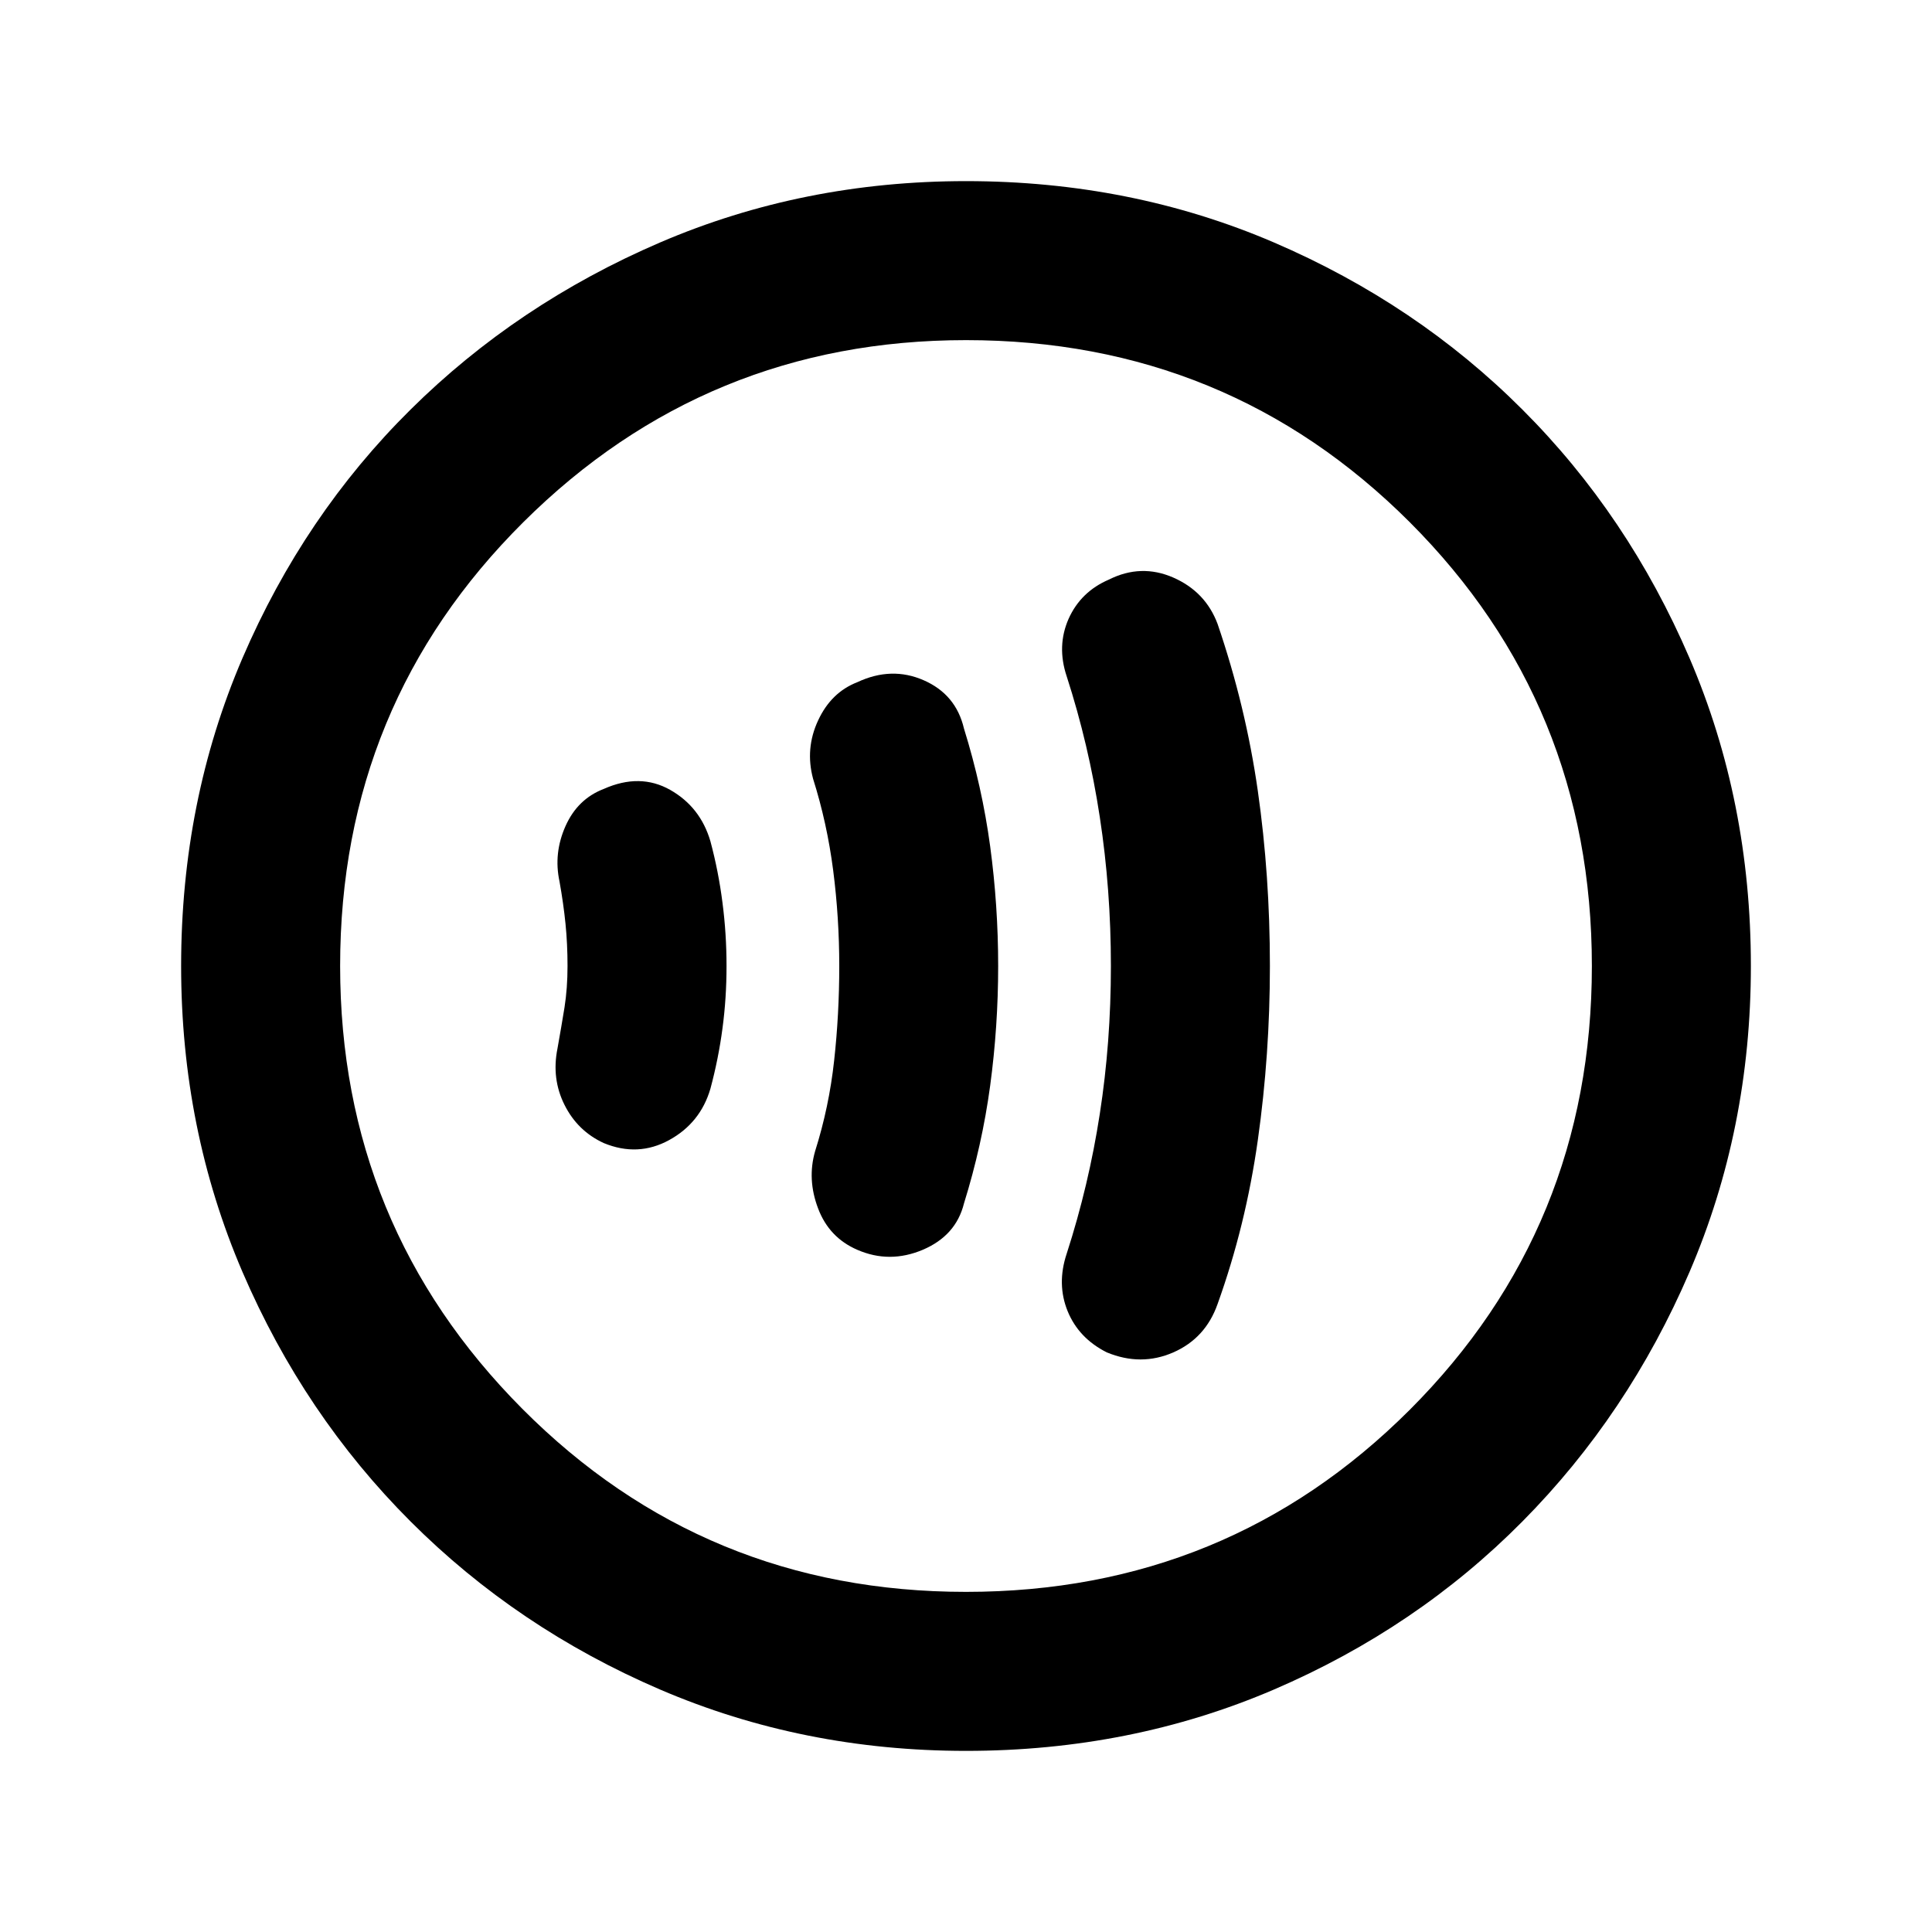 <svg xmlns="http://www.w3.org/2000/svg" height="20" width="20"><path d="M11.458 14Q11.812 14.146 12.146 14Q12.479 13.854 12.604 13.5Q12.896 12.688 13.021 11.802Q13.146 10.917 13.146 10Q13.146 9.062 13.021 8.188Q12.896 7.312 12.604 6.458Q12.479 6.125 12.146 5.979Q11.812 5.833 11.479 6Q11.188 6.125 11.062 6.406Q10.938 6.688 11.042 7Q11.271 7.708 11.385 8.458Q11.5 9.208 11.5 10Q11.5 10.792 11.385 11.531Q11.271 12.271 11.042 12.979Q10.938 13.292 11.052 13.573Q11.167 13.854 11.458 14ZM8.875 12.938Q9.208 13.083 9.552 12.938Q9.896 12.792 9.979 12.458Q10.167 11.854 10.25 11.24Q10.333 10.625 10.333 10Q10.333 9.375 10.25 8.76Q10.167 8.146 9.979 7.542Q9.896 7.188 9.562 7.042Q9.229 6.896 8.875 7.062Q8.604 7.167 8.469 7.458Q8.333 7.75 8.417 8.062Q8.562 8.521 8.625 9.01Q8.688 9.5 8.688 10Q8.688 10.5 8.635 10.979Q8.583 11.458 8.438 11.917Q8.354 12.208 8.469 12.51Q8.583 12.812 8.875 12.938ZM6.25 11.833Q6.604 11.979 6.927 11.802Q7.25 11.625 7.354 11.271Q7.438 10.958 7.479 10.646Q7.521 10.333 7.521 10Q7.521 9.667 7.479 9.344Q7.438 9.021 7.354 8.708Q7.25 8.354 6.938 8.177Q6.625 8 6.25 8.167Q5.979 8.271 5.854 8.552Q5.729 8.833 5.792 9.125Q5.833 9.354 5.854 9.562Q5.875 9.771 5.875 10Q5.875 10.229 5.844 10.427Q5.812 10.625 5.771 10.854Q5.708 11.167 5.844 11.438Q5.979 11.708 6.25 11.833ZM10 18.125Q8.312 18.125 6.833 17.49Q5.354 16.854 4.25 15.75Q3.146 14.646 2.51 13.167Q1.875 11.688 1.875 10Q1.875 8.292 2.51 6.813Q3.146 5.333 4.25 4.24Q5.354 3.146 6.833 2.51Q8.312 1.875 10 1.875Q11.708 1.875 13.188 2.51Q14.667 3.146 15.76 4.24Q16.854 5.333 17.49 6.813Q18.125 8.292 18.125 10Q18.125 11.688 17.49 13.167Q16.854 14.646 15.76 15.75Q14.667 16.854 13.188 17.49Q11.708 18.125 10 18.125ZM10 10Q10 10 10 10Q10 10 10 10Q10 10 10 10Q10 10 10 10Q10 10 10 10Q10 10 10 10Q10 10 10 10Q10 10 10 10ZM10 16.479Q12.708 16.479 14.594 14.594Q16.479 12.708 16.479 10Q16.479 7.292 14.594 5.406Q12.708 3.521 10 3.521Q7.312 3.521 5.417 5.406Q3.521 7.292 3.521 10Q3.521 12.688 5.406 14.583Q7.292 16.479 10 16.479Z"/></svg>